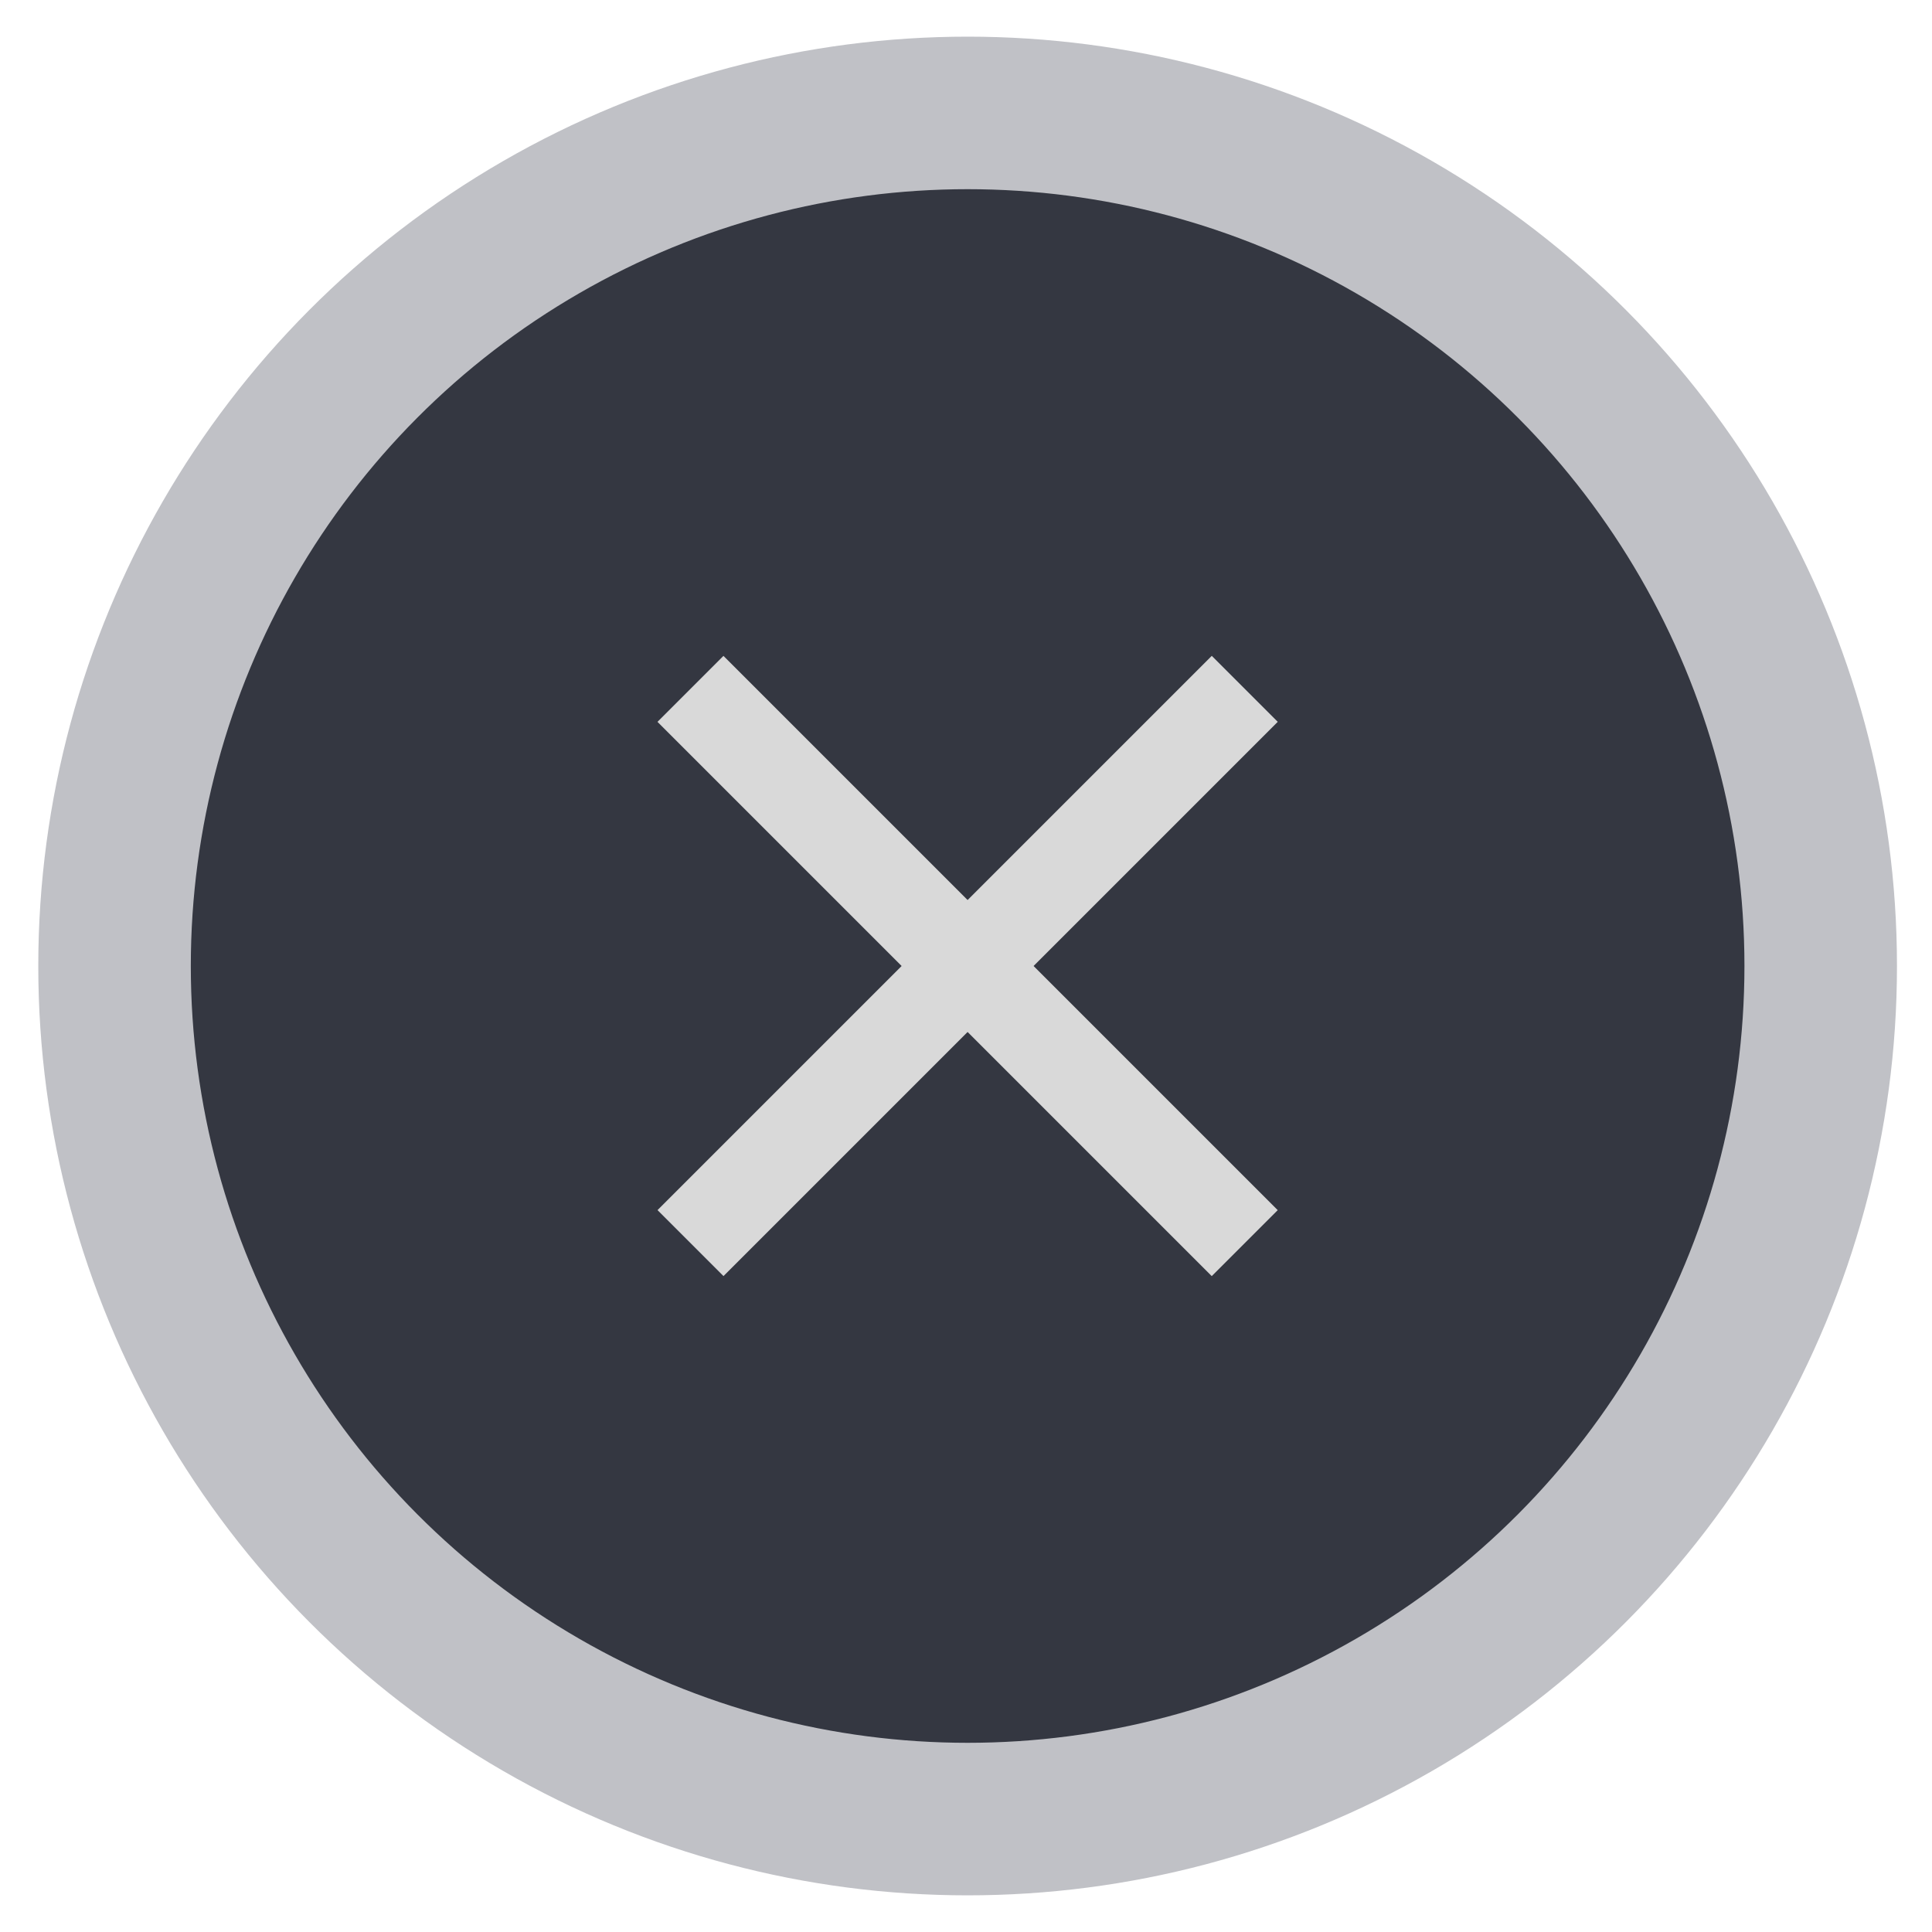 <svg width="38" height="38" viewBox="0 0 38 38" fill="none" xmlns="http://www.w3.org/2000/svg">
<circle cx="19.032" cy="19" r="16.779" fill="#343741" stroke="#C0C1C6" stroke-width="3"/>
<rect x="23.834" y="12.9" width="1.835" height="15.417" transform="rotate(45 23.834 12.9)" fill="#D9D9D9"/>
<rect x="12.932" y="14.198" width="1.835" height="15.417" transform="rotate(-45 12.932 14.198)" fill="#D9D9D9"/>
</svg>
